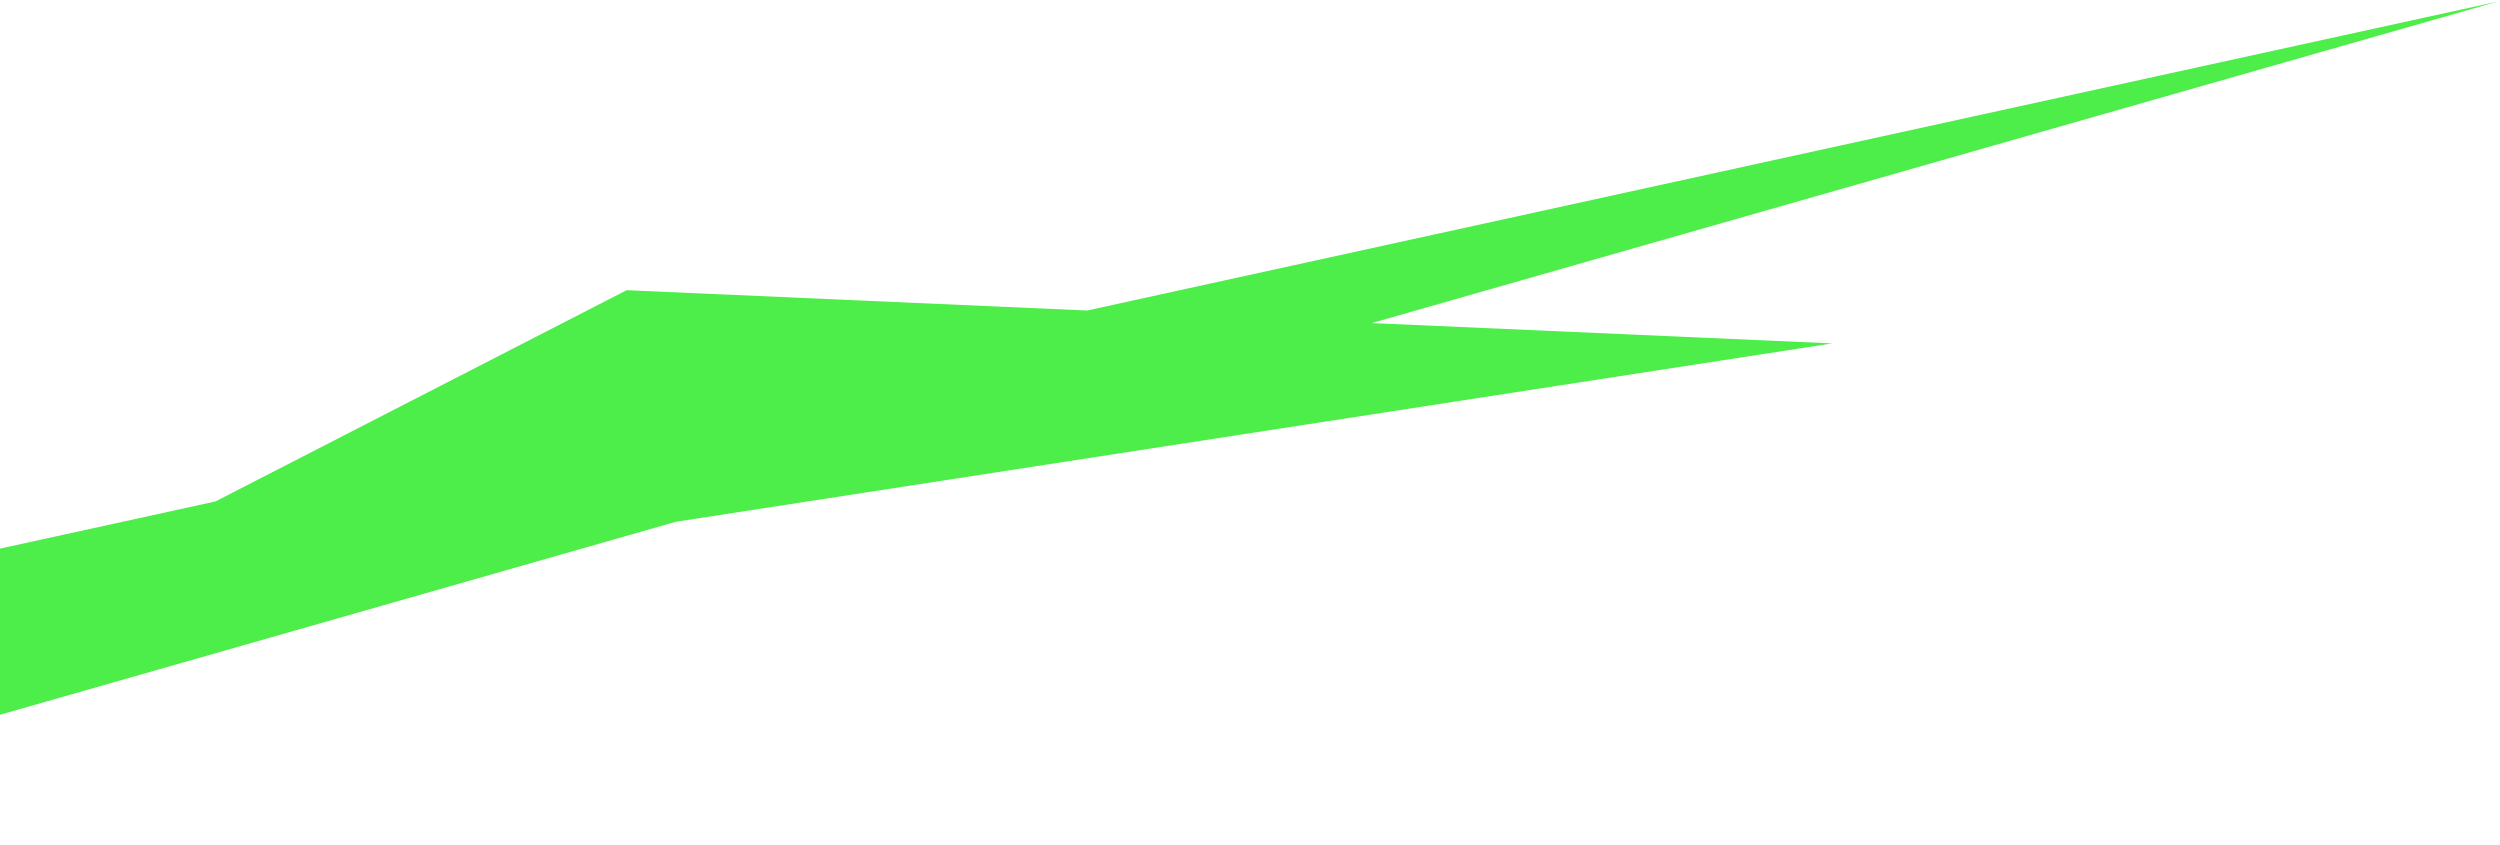 <svg width="426" height="144" viewBox="0 0 426 144" fill="none" xmlns="http://www.w3.org/2000/svg">
<path d="M106.78 49.449L185.243 52.911L425.569 0.274L233.737 55.051L312.2 58.514L115.178 88.905L-76.654 143.682L-6.589 107.688L-203.611 138.08L36.714 85.443L106.78 49.449Z" fill="#4DED4A"/>
</svg>

